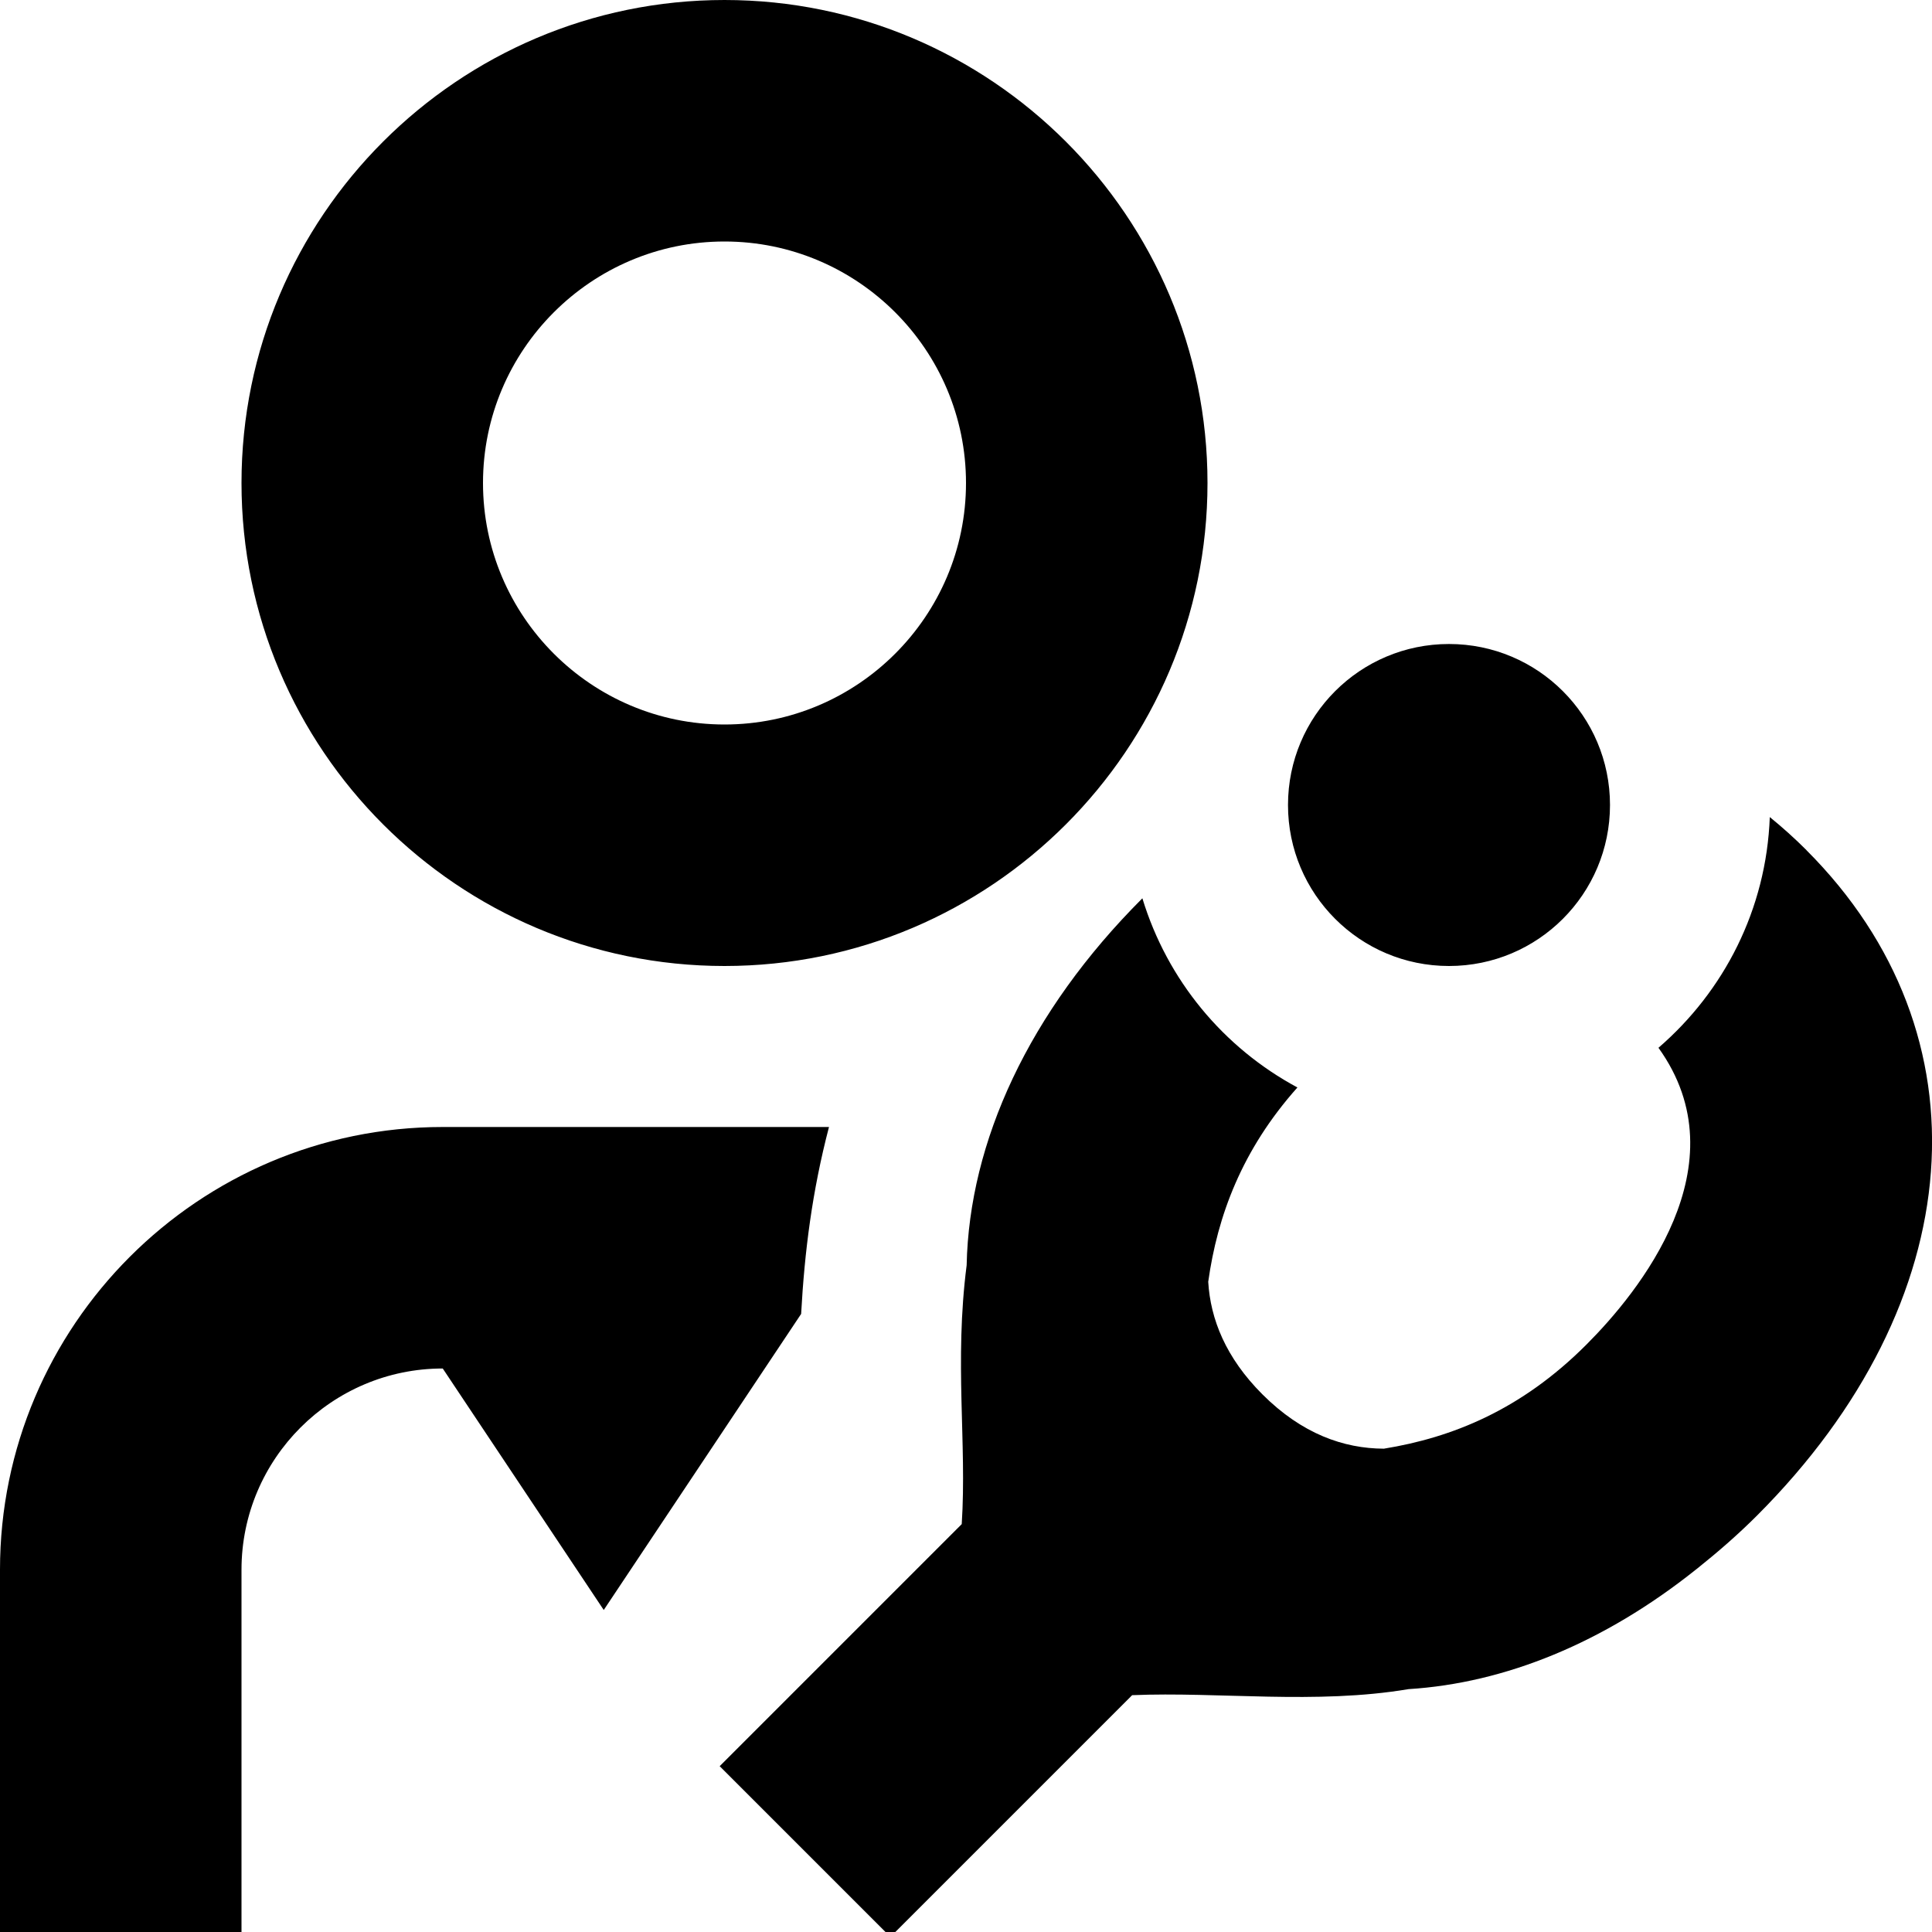 <svg id="Layer_1" viewBox="0 0 24 24" xmlns="http://www.w3.org/2000/svg" data-name="Layer 1"><path d="m16 10c0-1.105.895-2 2-2s2 .895 2 2-.895 2-2 2-2-.895-2-2zm-13-4c0-3.309 2.691-6 6-6s6 2.691 6 6-2.691 6-6 6-6-2.691-6-6zm3 0c0 1.654 1.346 3 3 3s3-1.346 3-3-1.346-3-3-3-3 1.346-3 3zm16.44 4.56c-.148-.148-.3-.284-.455-.41-.043 1.149-.57 2.164-1.383 2.866 1.047 1.455-.249 3.042-.897 3.689-.81.811-1.669 1.154-2.514 1.291-.5-.002-1.018-.184-1.51-.676-.455-.456-.644-.933-.672-1.397.114-.816.417-1.639 1.108-2.414-.92-.495-1.616-1.333-1.926-2.35-1.411 1.411-2.151 3.025-2.183 4.558-.155 1.209.004 2.202-.061 3.216l-3.007 3.007 2.121 2.121 3.003-3.003c1.075-.045 2.28.119 3.433-.075 1.198-.075 2.427-.573 3.571-1.486.004-.003.009-.007.013-.01.253-.202.503-.418.745-.66 2.655-2.656 2.902-5.978.614-8.266zm-12.142 3.44h-4.798c-3.033 0-5.5 2.467-5.5 5.5v4.5h3v-4.5c0-1.378 1.122-2.5 2.5-2.5l2 3 2.452-3.678c.043-.779.137-1.523.346-2.322z"/></svg>